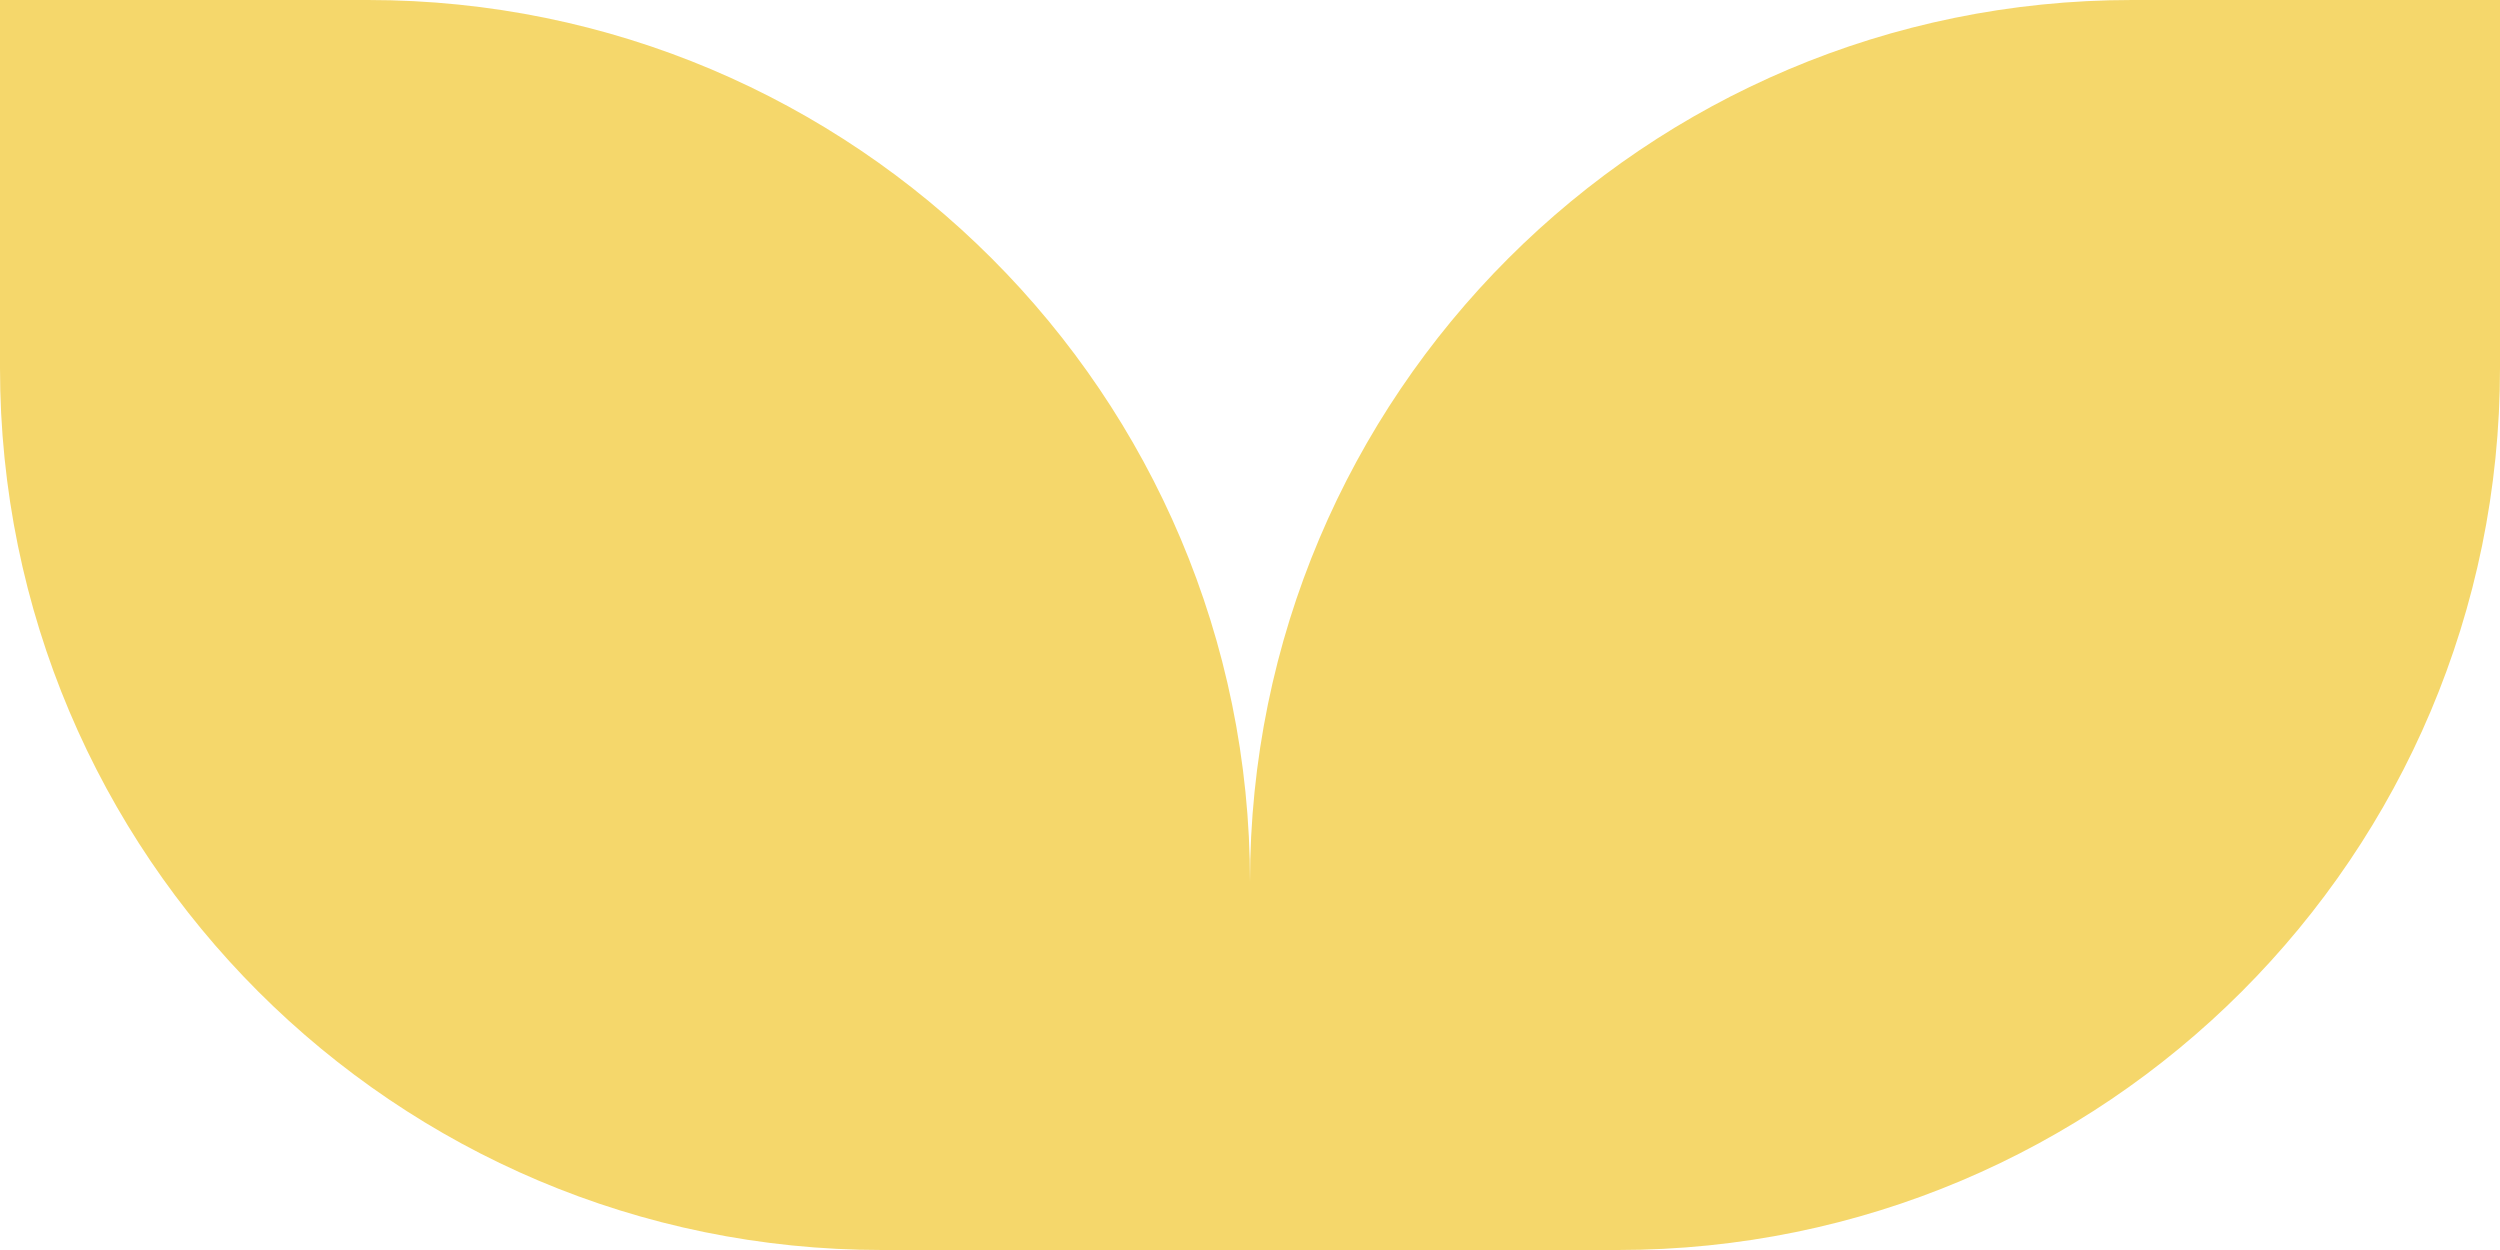 <svg width="24" height="12" viewBox="0 0 24 12" fill="none" xmlns="http://www.w3.org/2000/svg">
<path d="M8.468 12C3.791 12 -1.65715e-07 8.209 -3.70134e-07 3.532L-5.24537e-07 0L3.532 -1.54402e-07C8.209 -3.58822e-07 12 3.791 12 8.468L12 12L8.468 12Z" fill="#F5D76B"/>
<path d="M12 8.468C12 3.791 15.791 0 20.468 0H24V3.532C24 8.209 20.209 12 15.532 12H12V8.468Z" fill="#F5D76B"/>
</svg>
